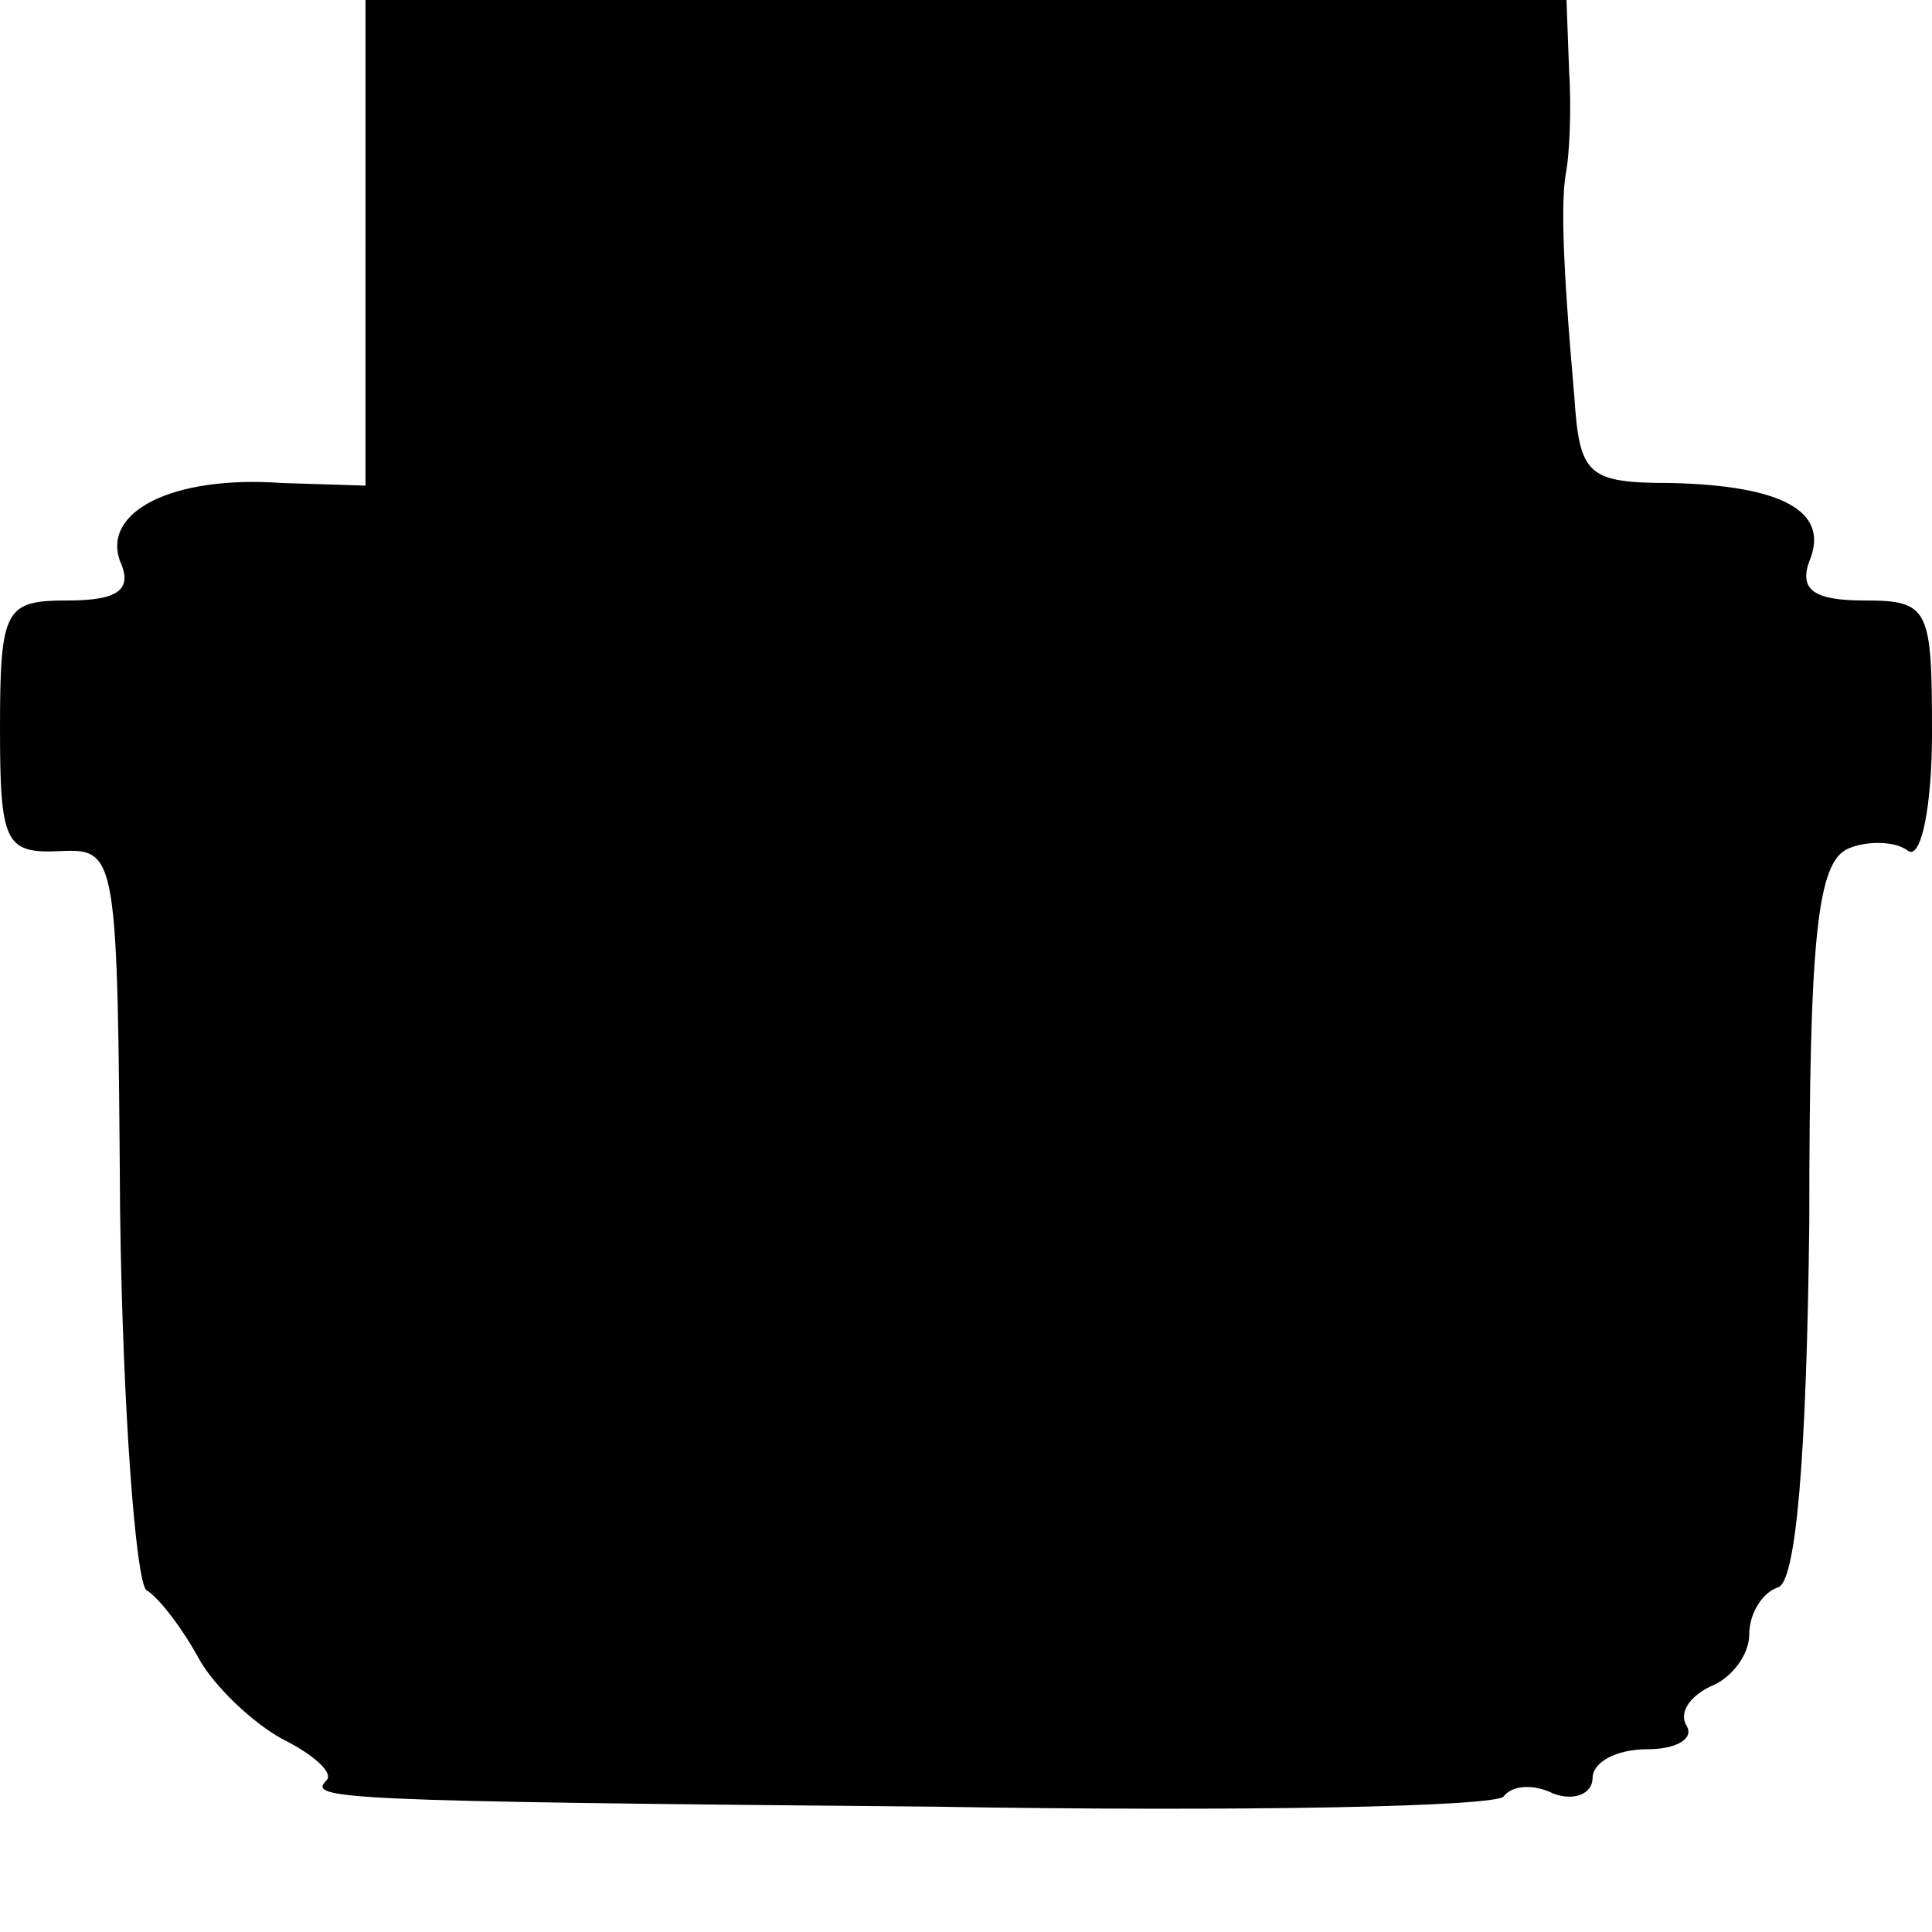 <?xml version="1.0" standalone="no"?>
<!DOCTYPE svg PUBLIC "-//W3C//DTD SVG 20010904//EN"
 "http://www.w3.org/TR/2001/REC-SVG-20010904/DTD/svg10.dtd">
<svg version="1.0" xmlns="http://www.w3.org/2000/svg"
 width="74pt" height="74pt" viewBox="0 0 74 74"
 preserveAspectRatio="xMidYMid meet">
<g transform="translate(0,74) scale(0.1,-0.1)"
fill="#000000" stroke="none">
<path d="M140 647 l0 -93 -32 1 c-42 3 -69 -11 -62 -30 5 -11 -1 -15 -20 -15
-24 0 -26 -3 -26 -49 0 -44 2 -48 23 -47 22 1 22 -1 23 -138 1 -76 6 -141 10
-145 5 -3 14 -15 20 -26 6 -11 21 -25 32 -31 12 -6 20 -13 17 -16 -7 -7 2 -8
233 -10 118 -2 216 0 218 4 3 4 11 5 19 1 8 -3 15 0 15 6 0 6 9 11 21 11 11 0
18 4 15 9 -3 5 1 11 9 15 8 3 15 12 15 20 0 8 5 16 11 18 7 2 11 51 12 140 0
109 3 138 15 143 7 3 18 3 23 -1 5 -3 9 18 9 45 0 48 -1 51 -26 51 -19 0 -25
4 -21 15 8 19 -10 29 -53 30 -32 0 -35 3 -37 33 -5 57 -5 77 -3 87 1 6 2 22 1
38 l-1 27 -230 0 -230 0 0 -93z"/>
</g>
</svg>
